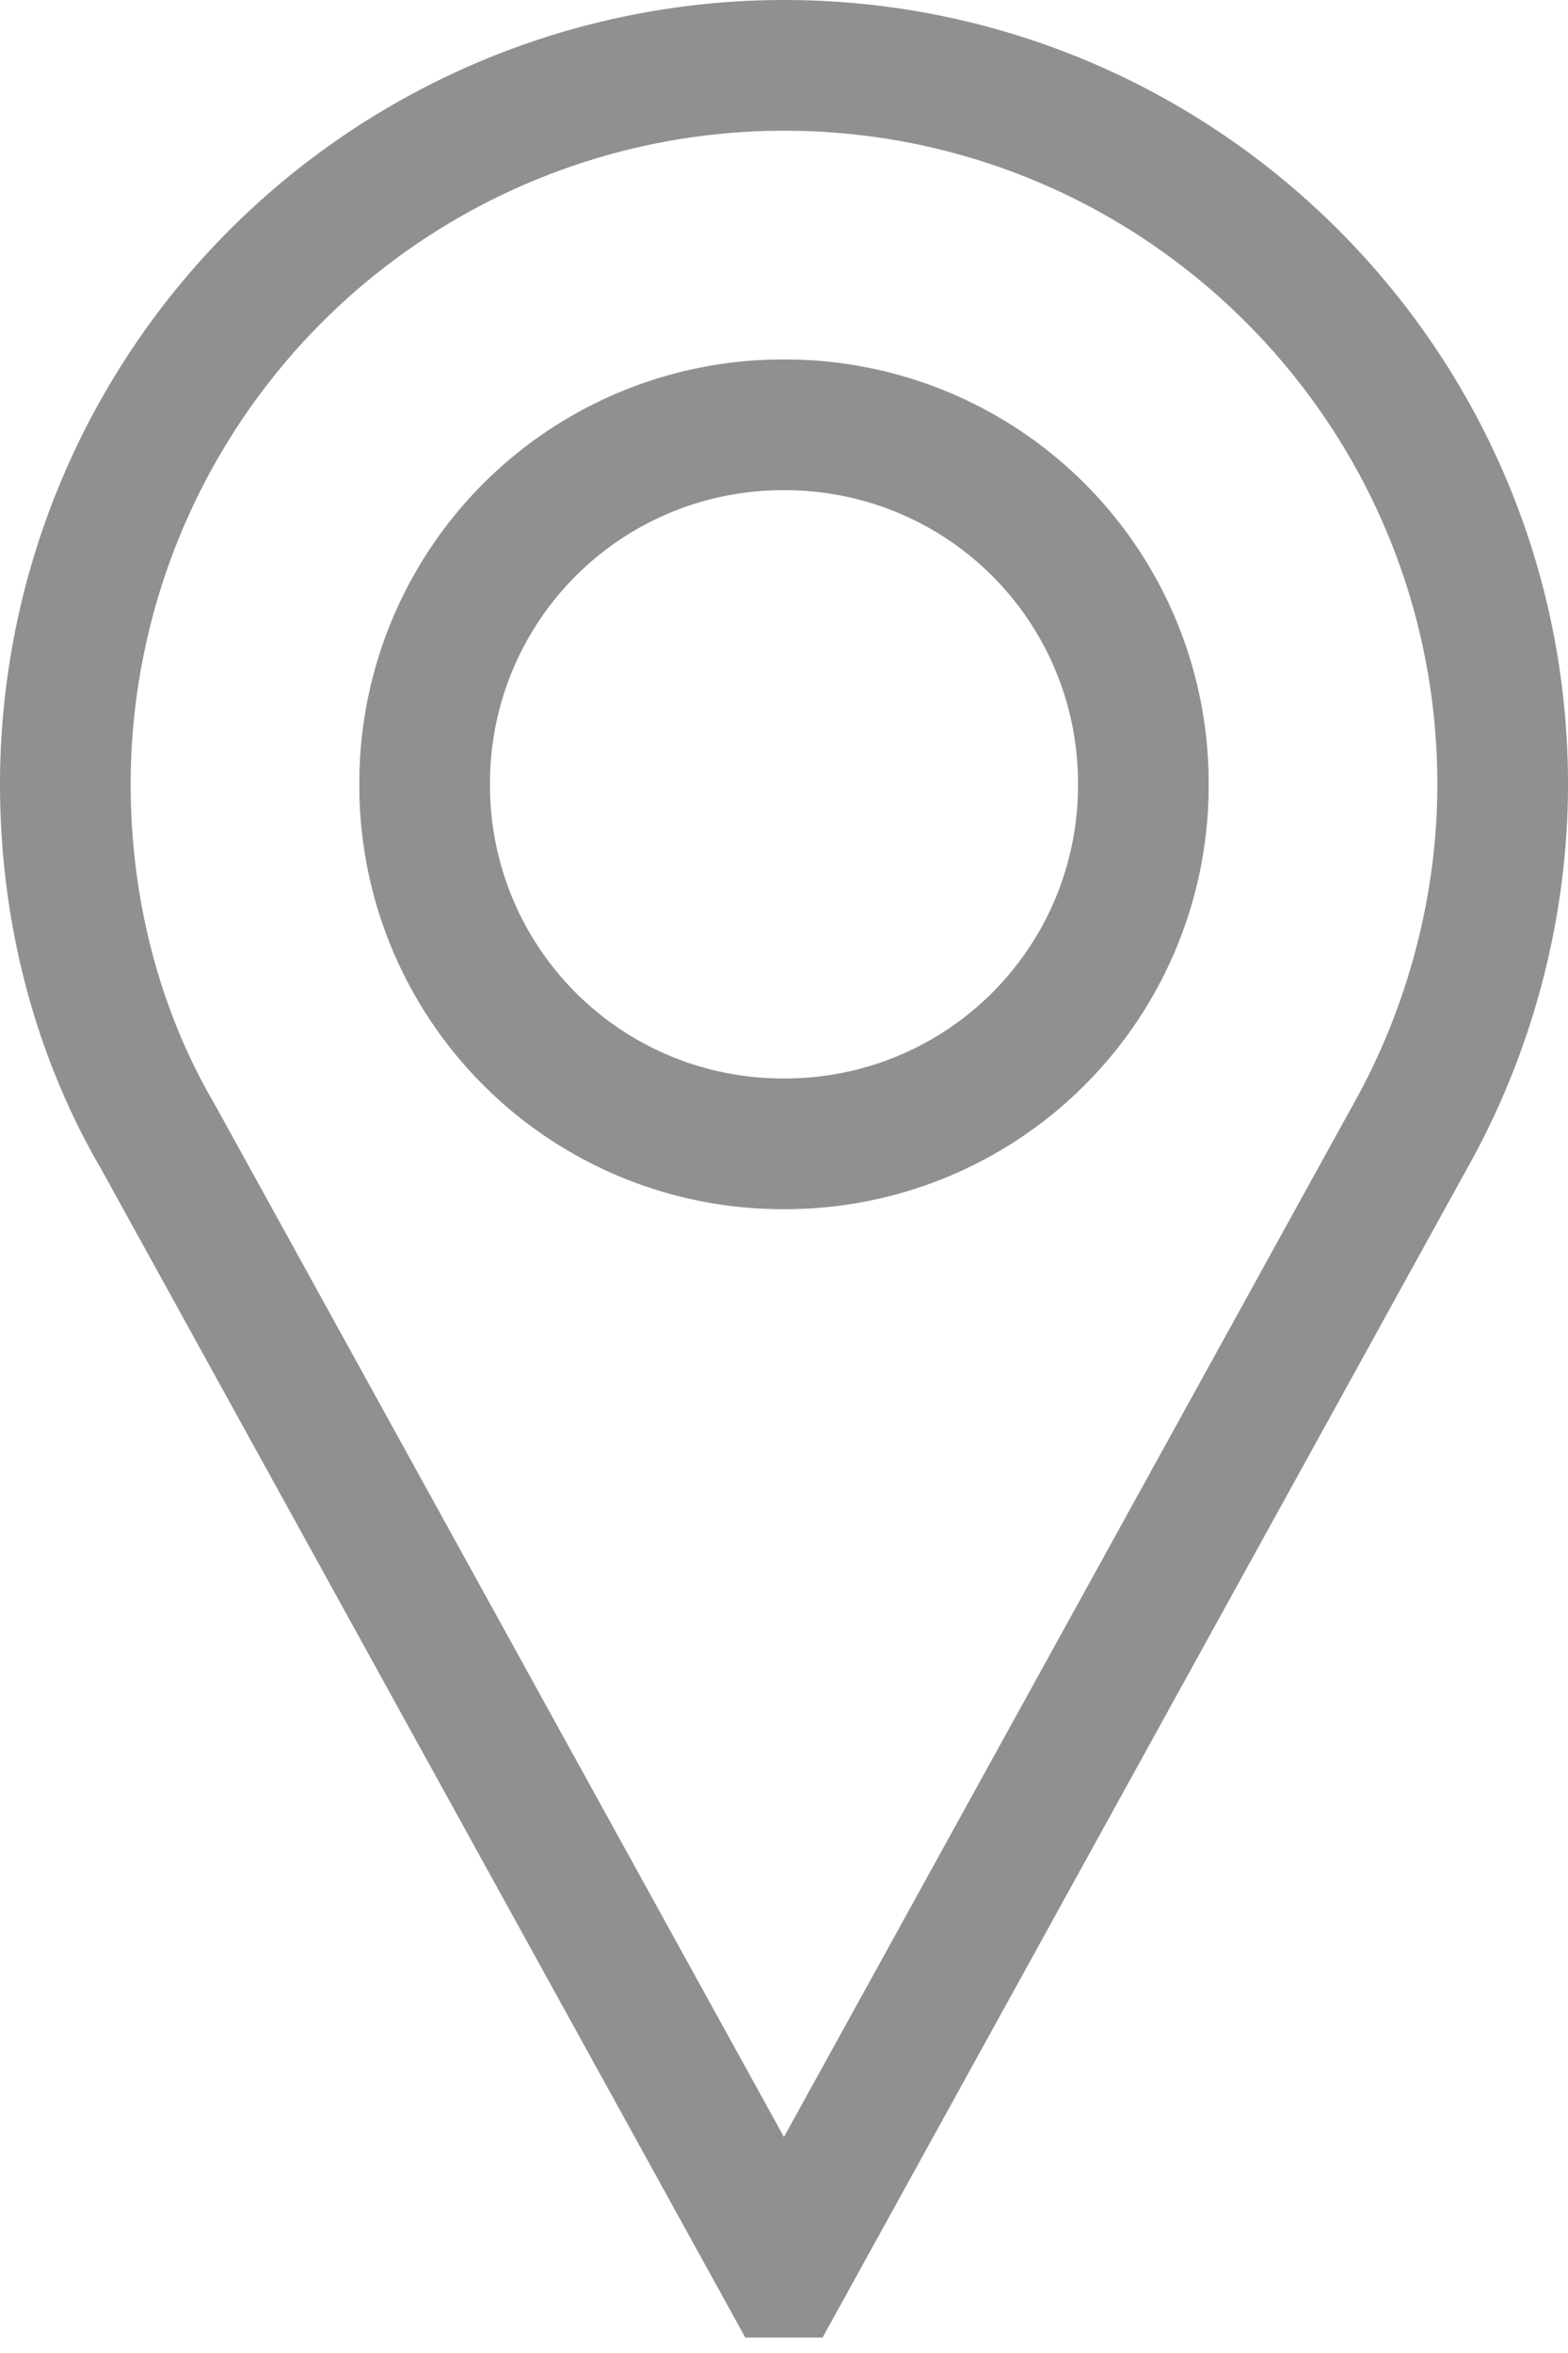 <svg width="12" height="18" viewBox="0 0 12 18" xmlns="http://www.w3.org/2000/svg"><path d="M6 17.382l4.793-8.69c.455-.81.707-1.75.707-2.692C11.5 2.964 9.036.5 6 .5A5.502 5.502 0 0 0 .5 6c0 .97.246 1.905.709 2.696l4.79 8.686zM6 8.75A2.74 2.74 0 0 1 3.25 6 2.74 2.74 0 0 1 6 3.25 2.74 2.74 0 0 1 8.75 6 2.74 2.74 0 0 1 6 8.75z" stroke="#222" fill="none" fill-rule="evenodd" opacity=".5"/></svg>